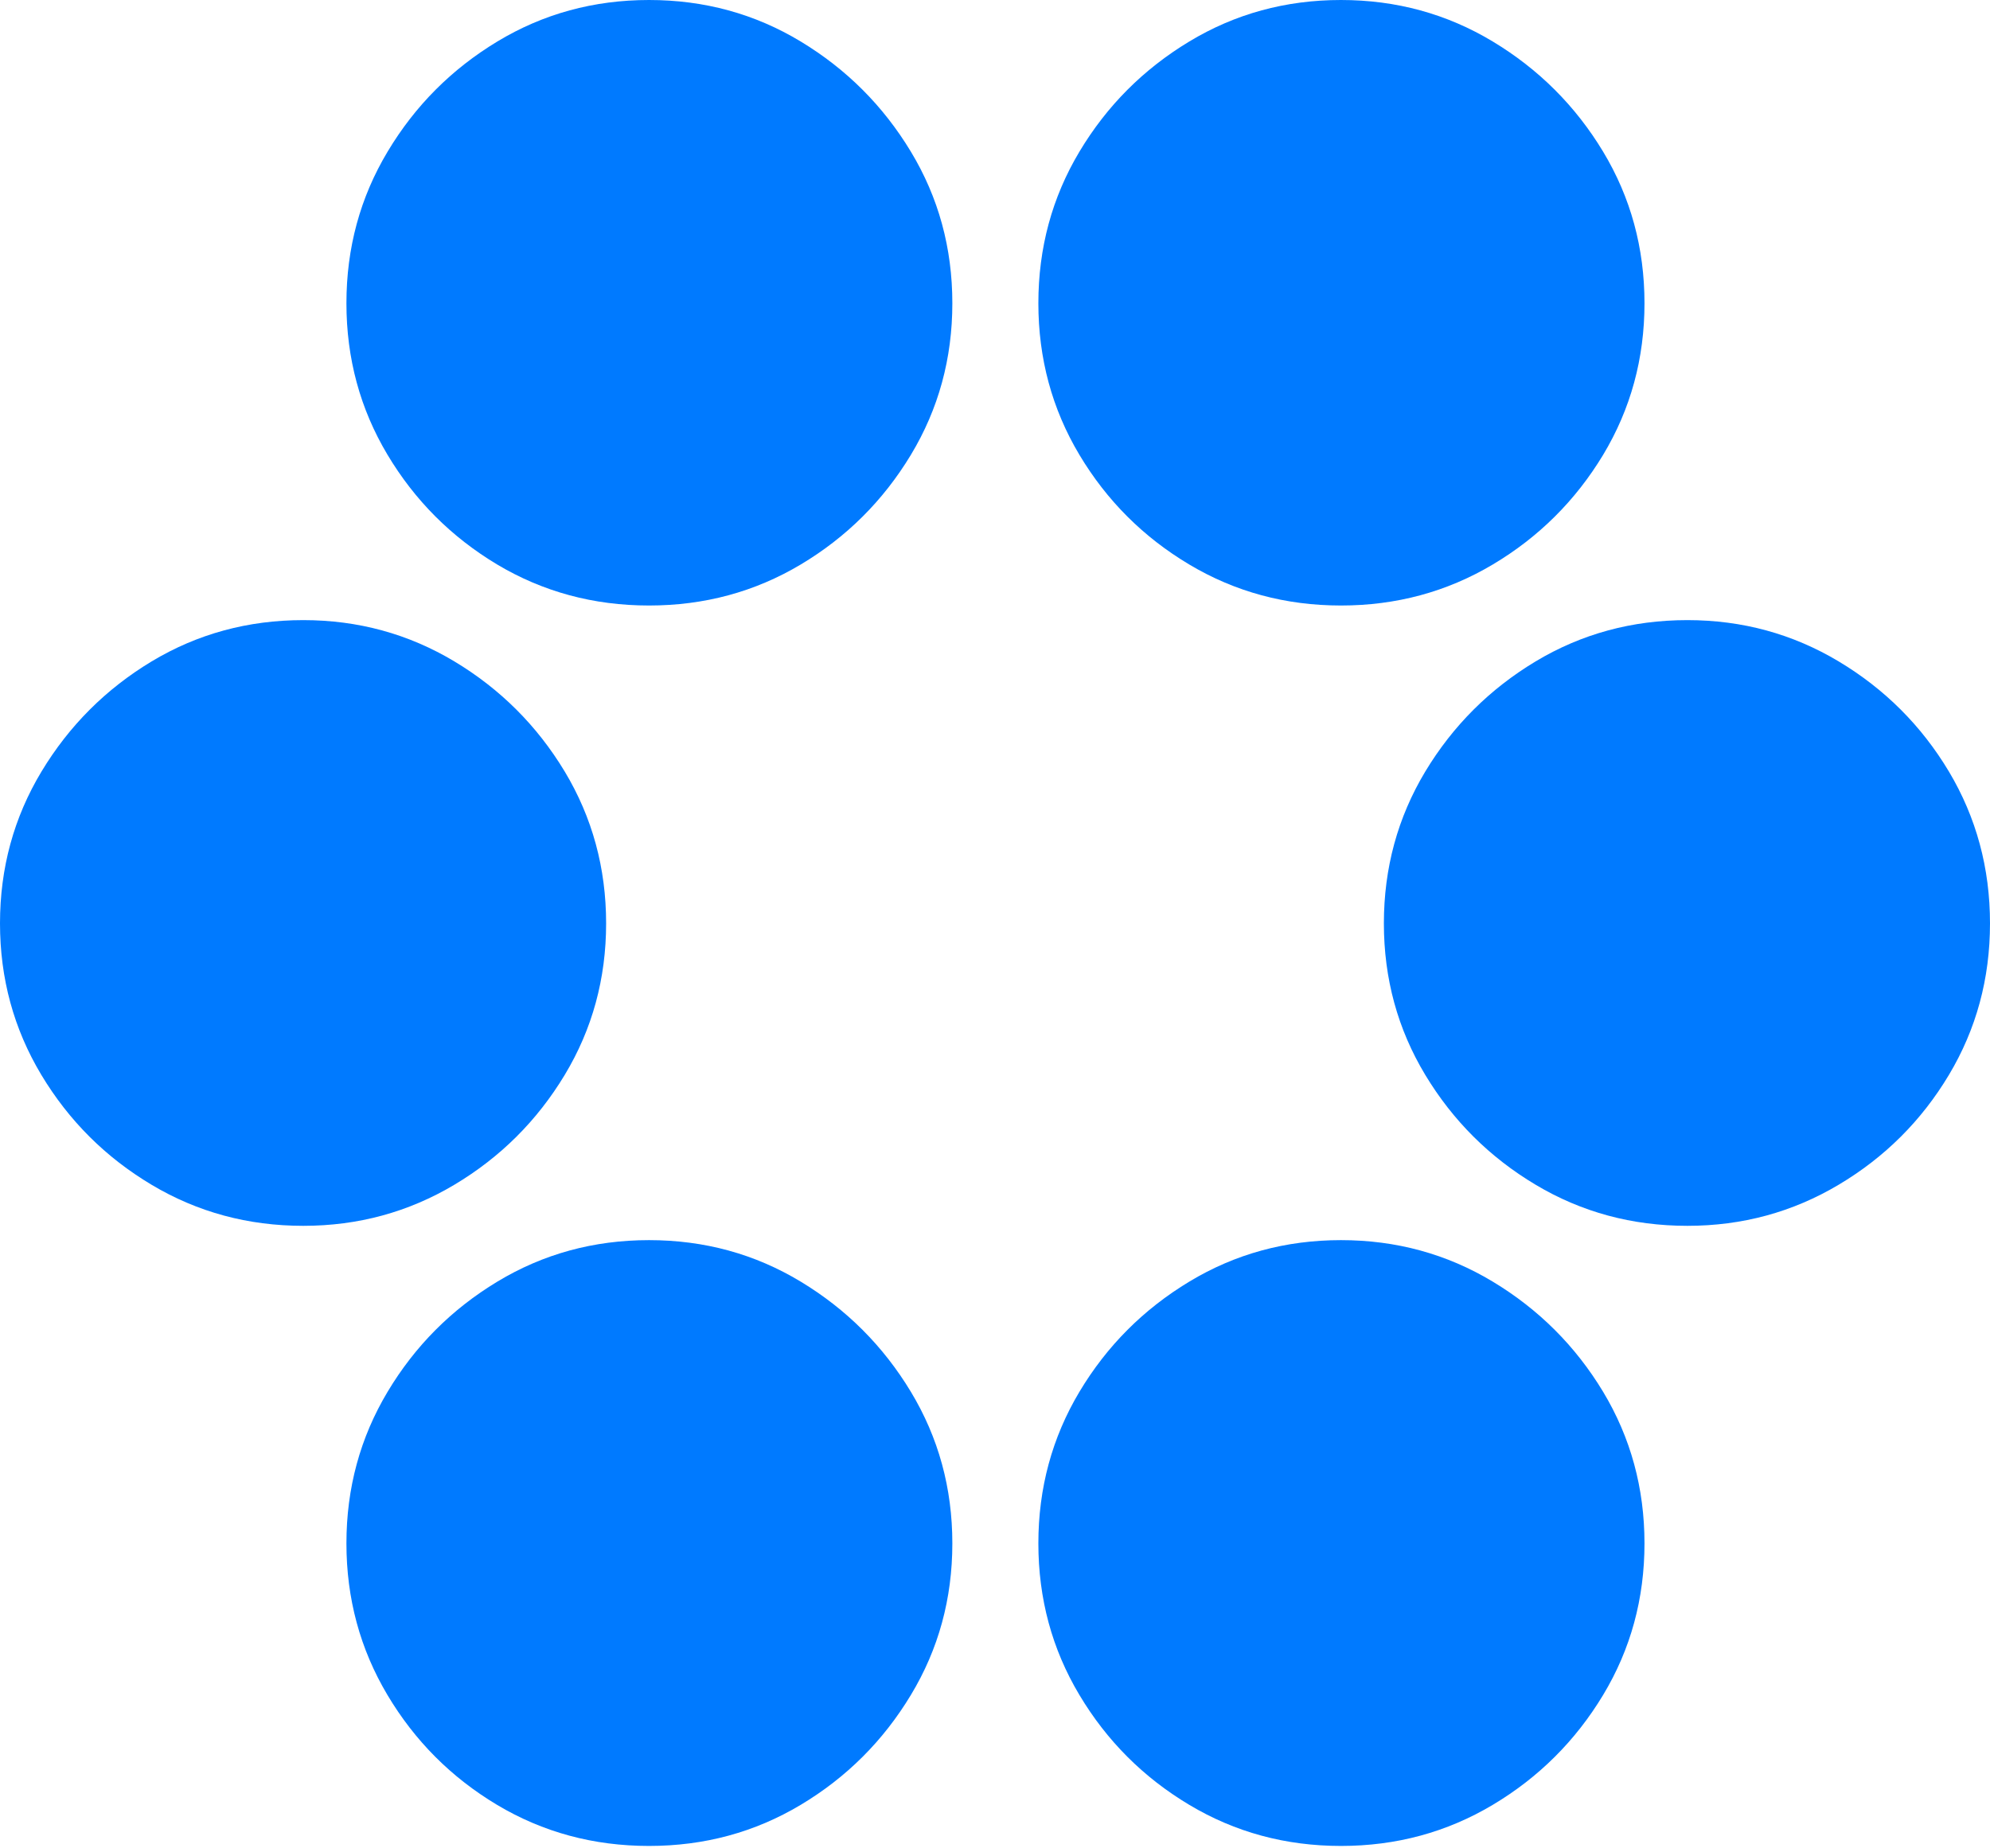 <?xml version="1.0" encoding="UTF-8"?>
<!--Generator: Apple Native CoreSVG 175-->
<!DOCTYPE svg
PUBLIC "-//W3C//DTD SVG 1.1//EN"
       "http://www.w3.org/Graphics/SVG/1.1/DTD/svg11.dtd">
<svg version="1.1" xmlns="http://www.w3.org/2000/svg" xmlns:xlink="http://www.w3.org/1999/xlink" width="19.617" height="18.217">
 <g>
  <rect height="18.217" opacity="0" width="19.617" x="0" y="0"/>
  <path d="M6.398 5.97Q7.216 5.97 7.893 5.566Q8.57 5.162 8.979 4.485Q9.388 3.807 9.388 2.99Q9.388 2.172 8.979 1.495Q8.57 0.818 7.893 0.409Q7.216 0 6.398 0Q5.58 0 4.903 0.409Q4.226 0.818 3.821 1.495Q3.415 2.172 3.415 2.99Q3.415 3.805 3.819 4.482Q4.223 5.159 4.9 5.565Q5.578 5.97 6.398 5.97ZM13.219 5.97Q14.036 5.97 14.715 5.566Q15.394 5.162 15.803 4.485Q16.211 3.807 16.211 2.99Q16.211 2.172 15.803 1.495Q15.394 0.818 14.715 0.409Q14.036 0 13.219 0Q12.401 0 11.724 0.409Q11.046 0.818 10.641 1.495Q10.236 2.172 10.236 2.99Q10.236 3.807 10.641 4.485Q11.046 5.162 11.724 5.566Q12.401 5.97 13.219 5.97ZM2.99 12.086Q3.8 12.086 4.479 11.681Q5.158 11.276 5.567 10.598Q5.975 9.921 5.975 9.104Q5.975 8.286 5.567 7.607Q5.158 6.929 4.479 6.521Q3.8 6.114 2.99 6.114Q2.172 6.114 1.495 6.521Q0.818 6.929 0.409 7.607Q0 8.286 0 9.104Q0 9.918 0.407 10.597Q0.815 11.276 1.494 11.681Q2.172 12.086 2.99 12.086ZM16.634 12.086Q17.445 12.086 18.125 11.681Q18.806 11.276 19.212 10.598Q19.617 9.921 19.617 9.104Q19.617 8.286 19.212 7.607Q18.806 6.929 18.125 6.521Q17.445 6.114 16.634 6.114Q15.816 6.114 15.138 6.521Q14.459 6.929 14.05 7.607Q13.642 8.286 13.642 9.104Q13.642 9.921 14.05 10.598Q14.459 11.276 15.138 11.681Q15.816 12.086 16.634 12.086ZM6.398 18.2Q7.216 18.2 7.893 17.795Q8.57 17.39 8.979 16.712Q9.388 16.035 9.388 15.217Q9.388 14.4 8.979 13.722Q8.57 13.045 7.893 12.636Q7.216 12.227 6.398 12.227Q5.58 12.227 4.903 12.636Q4.226 13.045 3.821 13.722Q3.415 14.4 3.415 15.217Q3.415 16.032 3.819 16.711Q4.223 17.39 4.9 17.795Q5.578 18.2 6.398 18.2ZM13.219 18.2Q14.036 18.2 14.715 17.795Q15.394 17.39 15.803 16.712Q16.211 16.035 16.211 15.217Q16.211 14.4 15.803 13.722Q15.394 13.045 14.715 12.636Q14.036 12.227 13.219 12.227Q12.401 12.227 11.724 12.636Q11.046 13.045 10.641 13.722Q10.236 14.4 10.236 15.217Q10.236 16.035 10.641 16.712Q11.046 17.39 11.724 17.795Q12.401 18.2 13.219 18.2Z" fill="#007aff"/>
 </g>
</svg>

